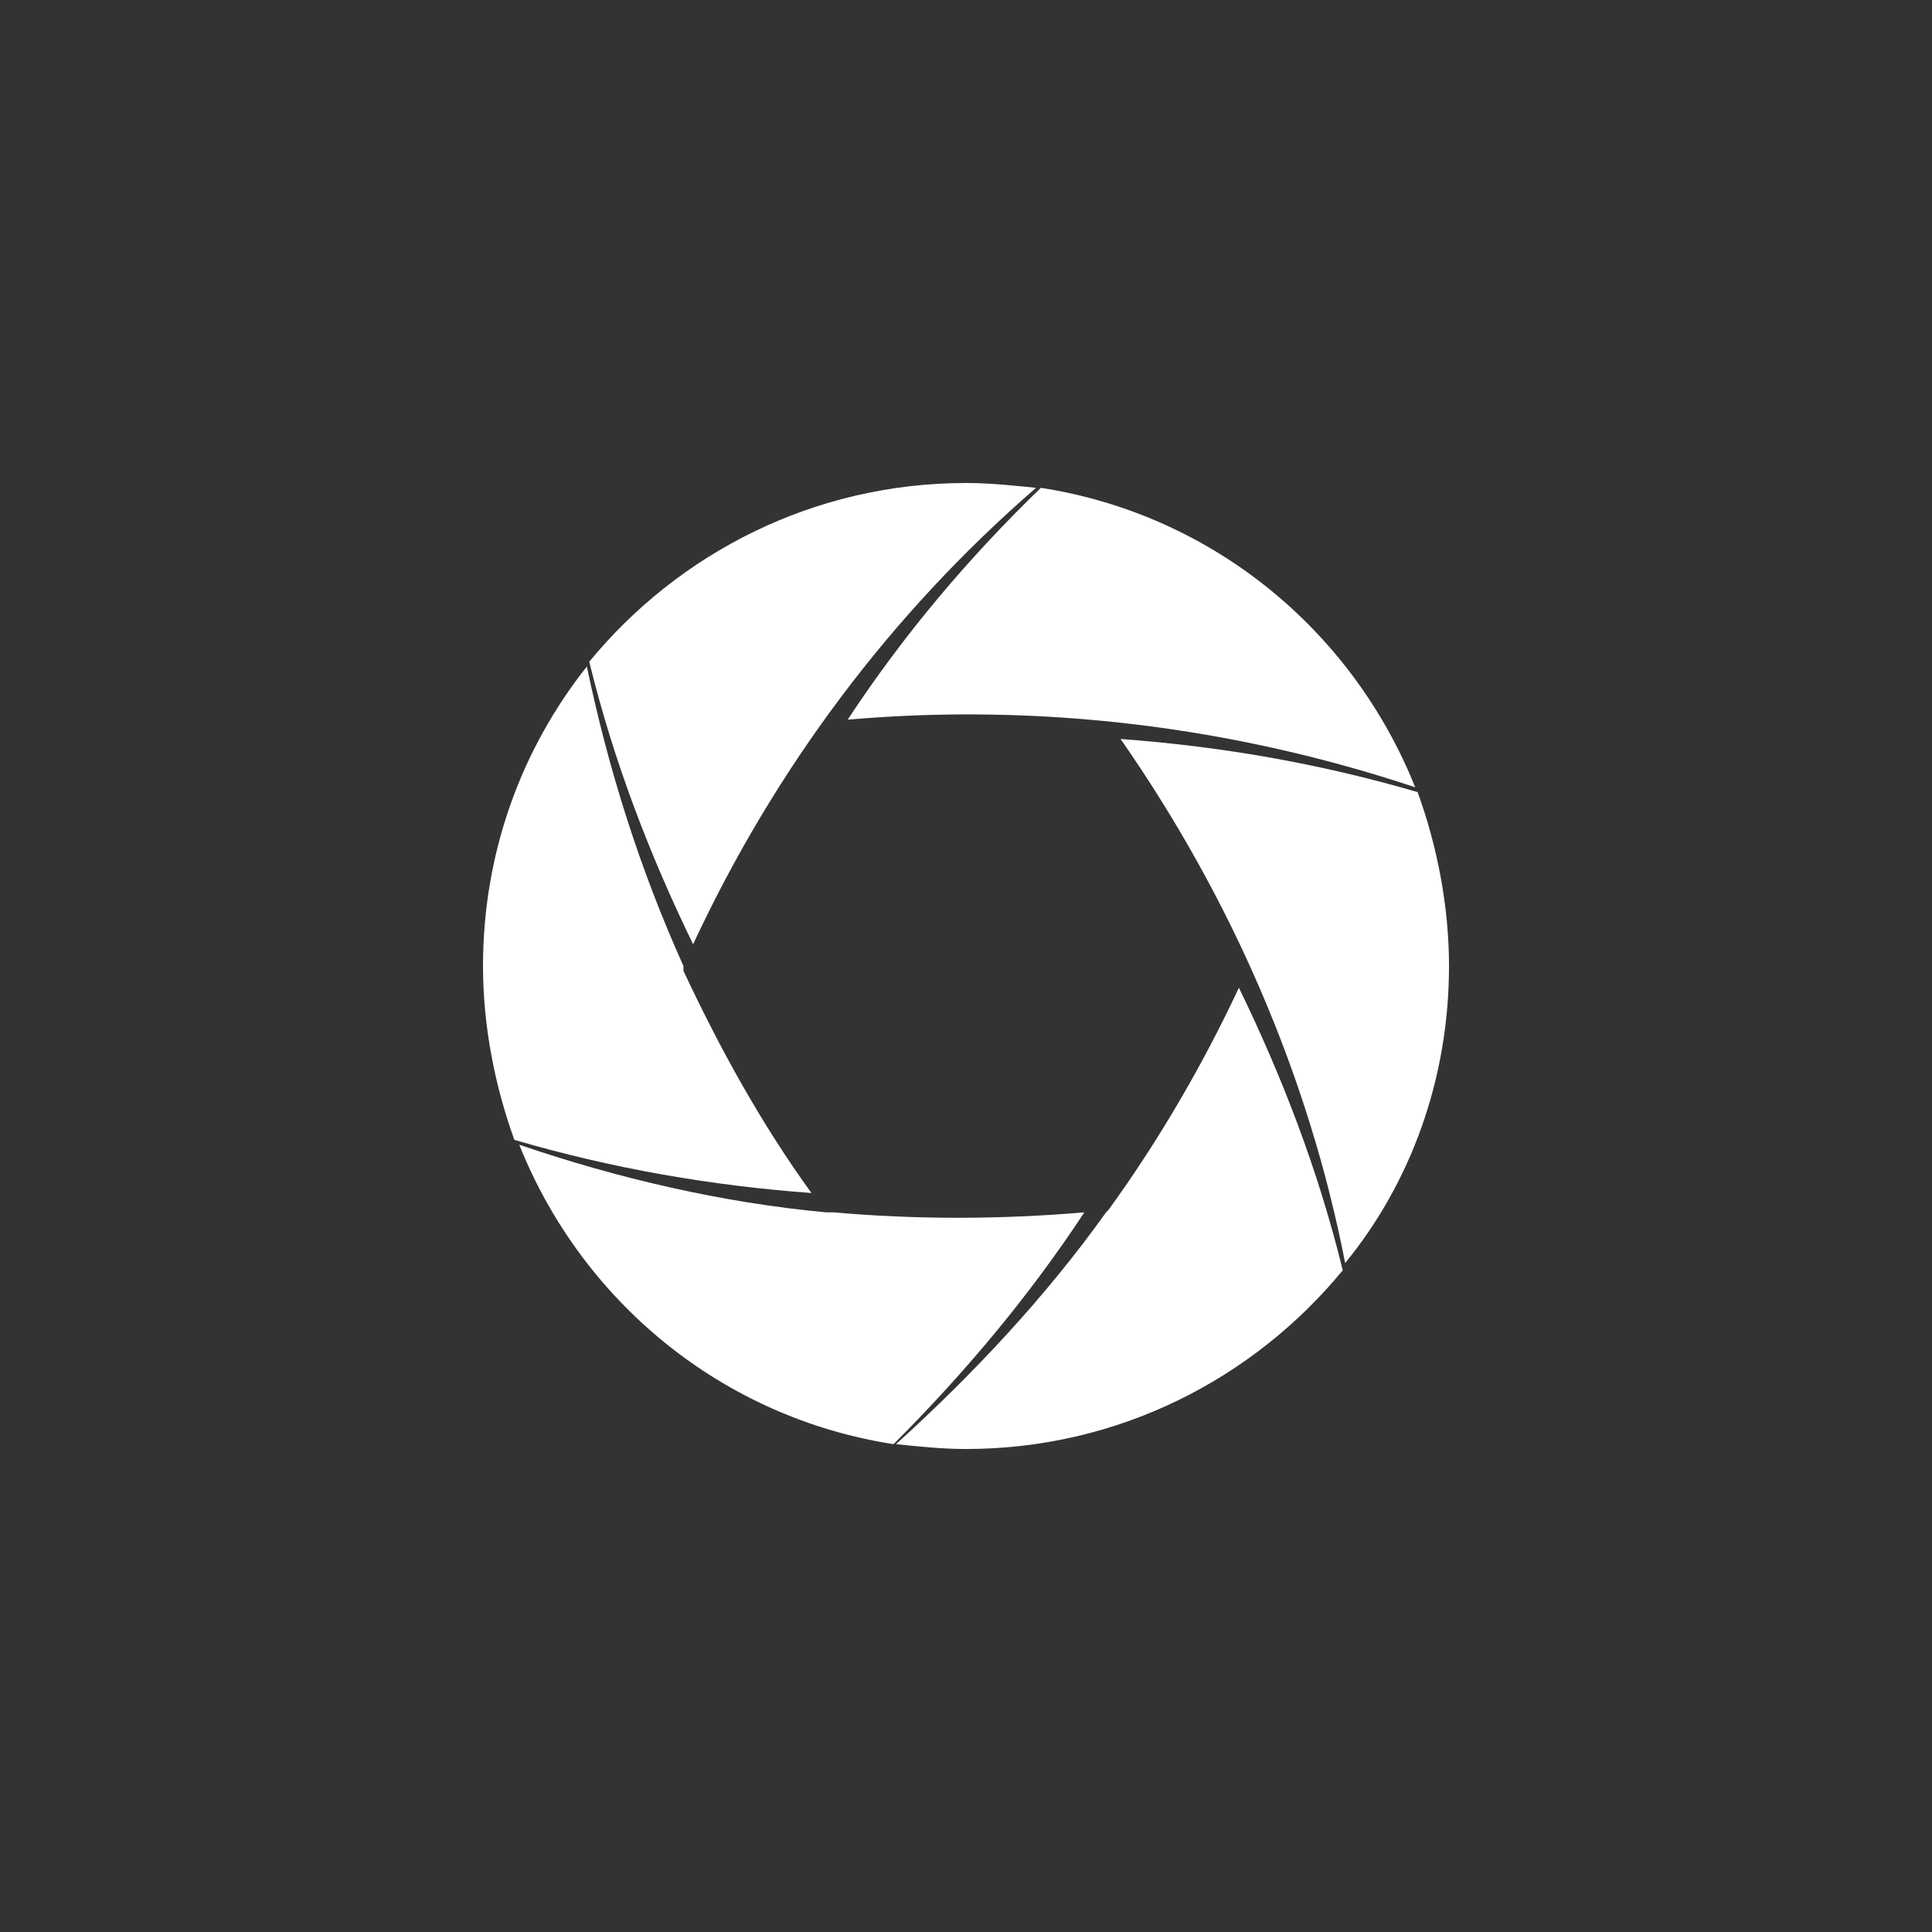 <?xml version="1.0" encoding="utf-8"?>
<!-- Generator: Adobe Illustrator 16.0.0, SVG Export Plug-In . SVG Version: 6.00 Build 0)  -->
<!DOCTYPE svg PUBLIC "-//W3C//DTD SVG 1.0//EN" "http://www.w3.org/TR/2001/REC-SVG-20010904/DTD/svg10.dtd">
<svg version="1.0" id="Layer_1" xmlns="http://www.w3.org/2000/svg" xmlns:xlink="http://www.w3.org/1999/xlink" x="0px" y="0px"
	 width="80px" height="80px" viewBox="0 0 80 80" enable-background="new 0 0 80 80" xml:space="preserve">
<rect x="0" y="0" width="80" height="80" fill="#333333" stroke="none"/>
<path fill="#FFFFFF" d="M28.7,39.1c3.4-7.3,8.2-13.7,14.2-18.9C41.9,20.1,41,20,40,20c-6.3,0-11.9,2.9-15.6,7.4
	C25.4,31.5,26.9,35.4,28.7,39.1z"/>
<path fill="#FFFFFF" d="M35.1,29.8c8-0.7,16,0.3,23.5,2.8c-2.6-6.5-8.4-11.3-15.5-12.4C40.1,23.1,37.4,26.3,35.1,29.8z"/>
<path fill="#FFFFFF" d="M33.6,49.4c-2.1-2.9-3.8-6-5.3-9.2L28.3,40l0,0c-1.8-4-3.1-8.1-4-12.4C21.6,31,20,35.3,20,40
	c0,2.5,0.5,5,1.3,7.2C25.4,48.4,29.5,49.1,33.6,49.4z"/>
<path fill="#FFFFFF" d="M46.4,30.6c4.6,6.6,7.8,14,9.3,21.7C58.4,49,60,44.7,60,40c0-2.5-0.5-5-1.3-7.2
	C54.6,31.6,50.5,30.9,46.4,30.6z"/>
<path fill="#FFFFFF" d="M44.9,50.2c-3.5,0.3-7,0.3-10.4,0h-0.3l0,0c-4.3-0.4-8.6-1.4-12.7-2.8c2.6,6.5,8.4,11.3,15.5,12.4
	C39.9,56.9,42.6,53.7,44.9,50.2z"/>
<path fill="#FFFFFF" d="M51.3,40.9c-1.5,3.2-3.3,6.3-5.4,9.2l-0.1,0.1h0c-2.5,3.5-5.5,6.7-8.7,9.6C38.1,59.9,39,60,40,60
	c6.3,0,11.9-2.9,15.6-7.4C54.6,48.5,53.1,44.6,51.3,40.9z"/>
</svg>
